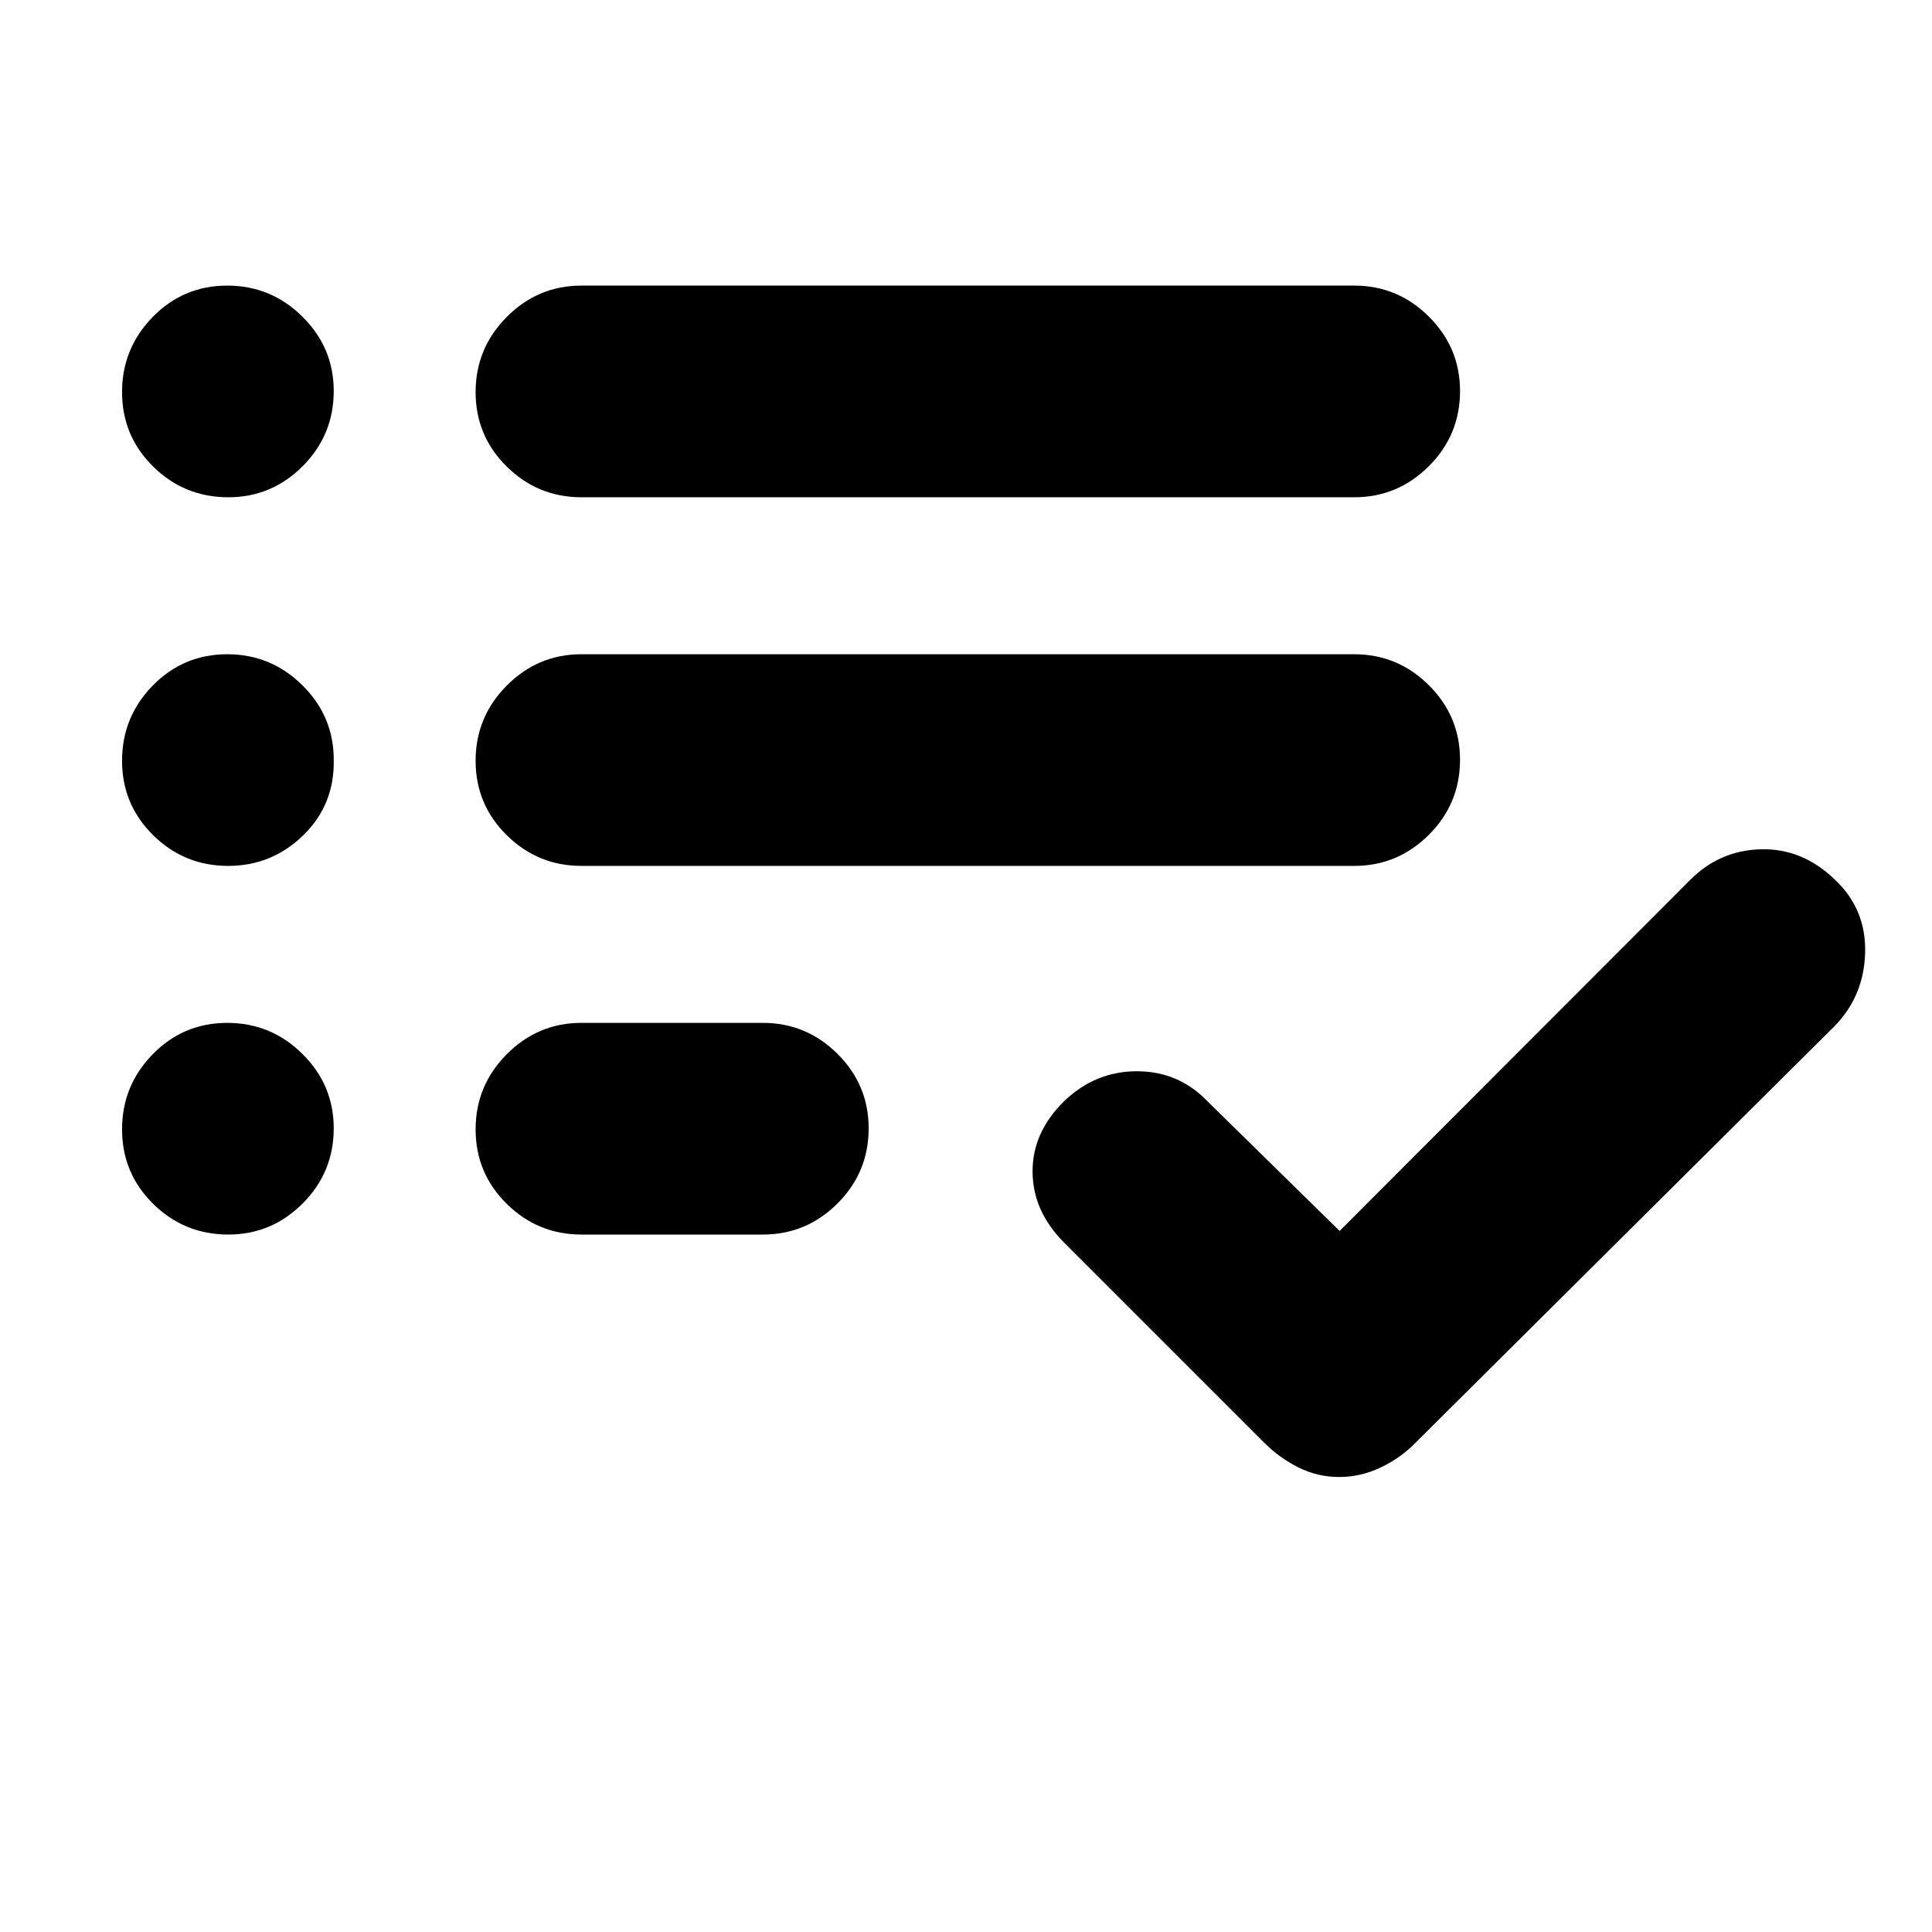 <svg xmlns="http://www.w3.org/2000/svg" height="20" viewBox="0 -960 960 960" width="20"><path d="M288.91-346.56q-21.64 0-37.11-15.25-15.47-15.25-15.47-37.01 0-21.77 15.47-37.34 15.47-15.58 37.11-15.58h90.13q21.64 0 37.12 15.41 15.47 15.42 15.47 36.97 0 21.88-15.47 37.34-15.48 15.46-37.12 15.46h-90.13Zm0-183.18q-21.64 0-37.11-15.25-15.47-15.24-15.47-37.01 0-21.76 15.47-37.34 15.47-15.57 37.11-15.57h383.98q21.64 0 37.11 15.41 15.48 15.41 15.48 36.96 0 21.89-15.48 37.34-15.47 15.46-37.11 15.46H288.91Zm0-183.17q-21.64 0-37.11-15.25-15.47-15.25-15.47-37.01 0-21.76 15.47-37.34 15.47-15.58 37.11-15.58h383.98q21.64 0 37.11 15.42 15.48 15.41 15.48 36.96 0 21.88-15.48 37.34-15.47 15.46-37.11 15.46H288.91Zm376.51 486.82q-10.71 0-20.2-4.74-9.48-4.74-16.96-12.21l-99.35-99.35q-15.71-15.69-15.83-35.28-.12-19.59 15.59-35.07 15.48-14.96 36.24-14.96t35.11 14.96l65.63 64.39 174.2-174.43q14.62-14.72 35.24-15.22 20.63-.5 36.8 15.22 15.5 14.71 14.88 36.29-.62 21.58-15.34 36.53L703.28-243.04q-7.24 7.47-17.19 12.21-9.96 4.74-20.67 4.74ZM113.45-712.91q-21.88 0-37.34-15.25-15.46-15.25-15.46-37.01 0-21.76 15.25-37.34 15.24-15.58 37.01-15.58 21.76 0 37.34 15.42 15.58 15.41 15.58 36.96 0 21.88-15.42 37.34-15.41 15.46-36.96 15.46Zm-.12 183.17q-21.76 0-37.22-15.25Q60.65-560.23 60.65-582q0-21.76 15.25-37.34 15.24-15.57 37.01-15.57 21.76 0 37.34 15.41 15.58 15.41 15.58 36.96.47 22.37-15.13 37.58-15.6 15.22-37.37 15.22Zm.12 183.18q-21.88 0-37.34-15.25-15.46-15.25-15.46-37.01 0-21.77 15.25-37.34 15.24-15.58 37.01-15.58 21.76 0 37.34 15.41 15.58 15.42 15.58 36.97 0 21.88-15.42 37.34-15.41 15.46-36.96 15.46Z"/></svg>